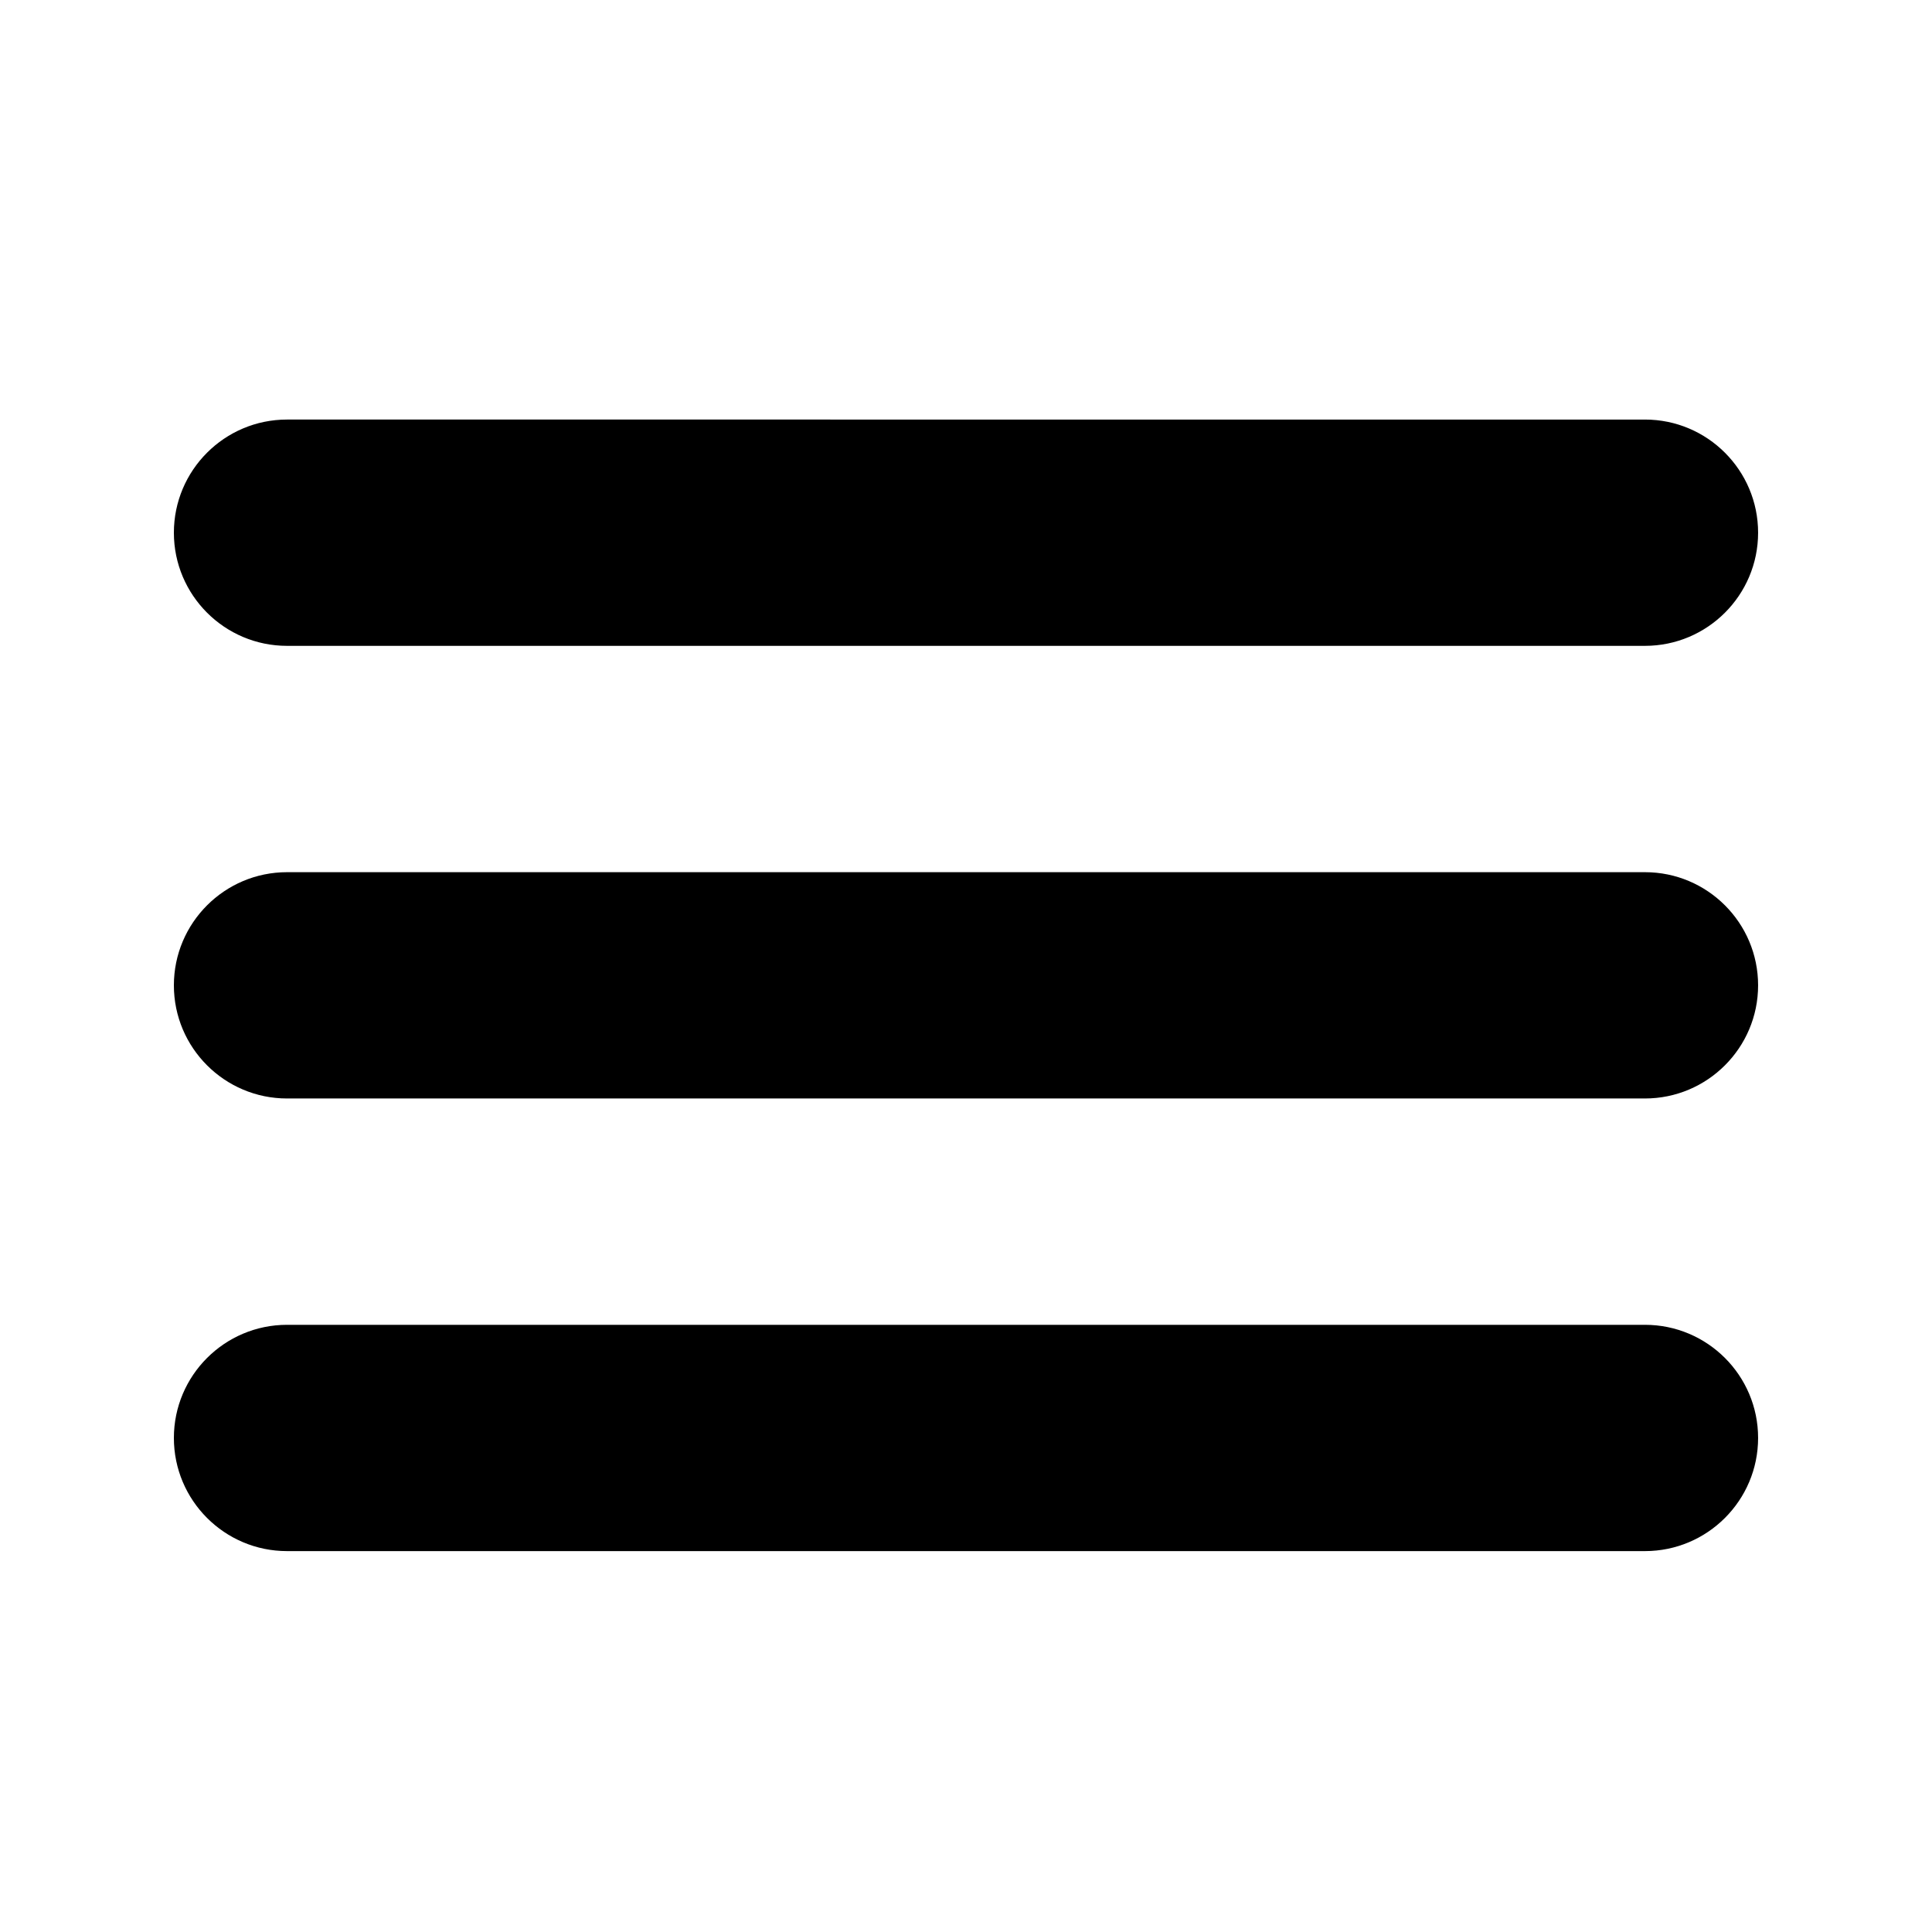 <?xml version="1.0" encoding="utf-8"?>
<!-- Generator: Adobe Illustrator 16.0.0, SVG Export Plug-In . SVG Version: 6.00 Build 0)  -->
<!DOCTYPE svg PUBLIC "-//W3C//DTD SVG 1.1//EN" "http://www.w3.org/Graphics/SVG/1.1/DTD/svg11.dtd">
<svg version="1.1" id="Layer_1" xmlns="http://www.w3.org/2000/svg" xmlns:xlink="http://www.w3.org/1999/xlink" x="0px" y="0px"
	 width="100px" height="100px" viewBox="14.5 -0.5 100 100" enable-background="new 14.5 -0.5 100 100" xml:space="preserve">
<path d="M29.357,32.929h70.285c3.232,0,5.857-2.624,5.857-5.856c0-3.233-2.625-5.857-5.857-5.857H29.357
	c-3.232,0-5.857,2.624-5.857,5.857C23.5,30.305,26.125,32.929,29.357,32.929z M99.643,44.644H29.357
	c-3.232,0-5.857,2.624-5.857,5.857c0,3.231,2.625,5.856,5.857,5.856h70.285c3.232,0,5.857-2.625,5.857-5.856
	C105.5,47.268,102.875,44.644,99.643,44.644z M99.643,68.072H29.357c-3.232,0-5.857,2.625-5.857,5.856
	c0,3.232,2.625,5.857,5.857,5.857h70.285c3.232,0,5.857-2.625,5.857-5.857C105.5,70.697,102.875,68.072,99.643,68.072z"/>
</svg>
